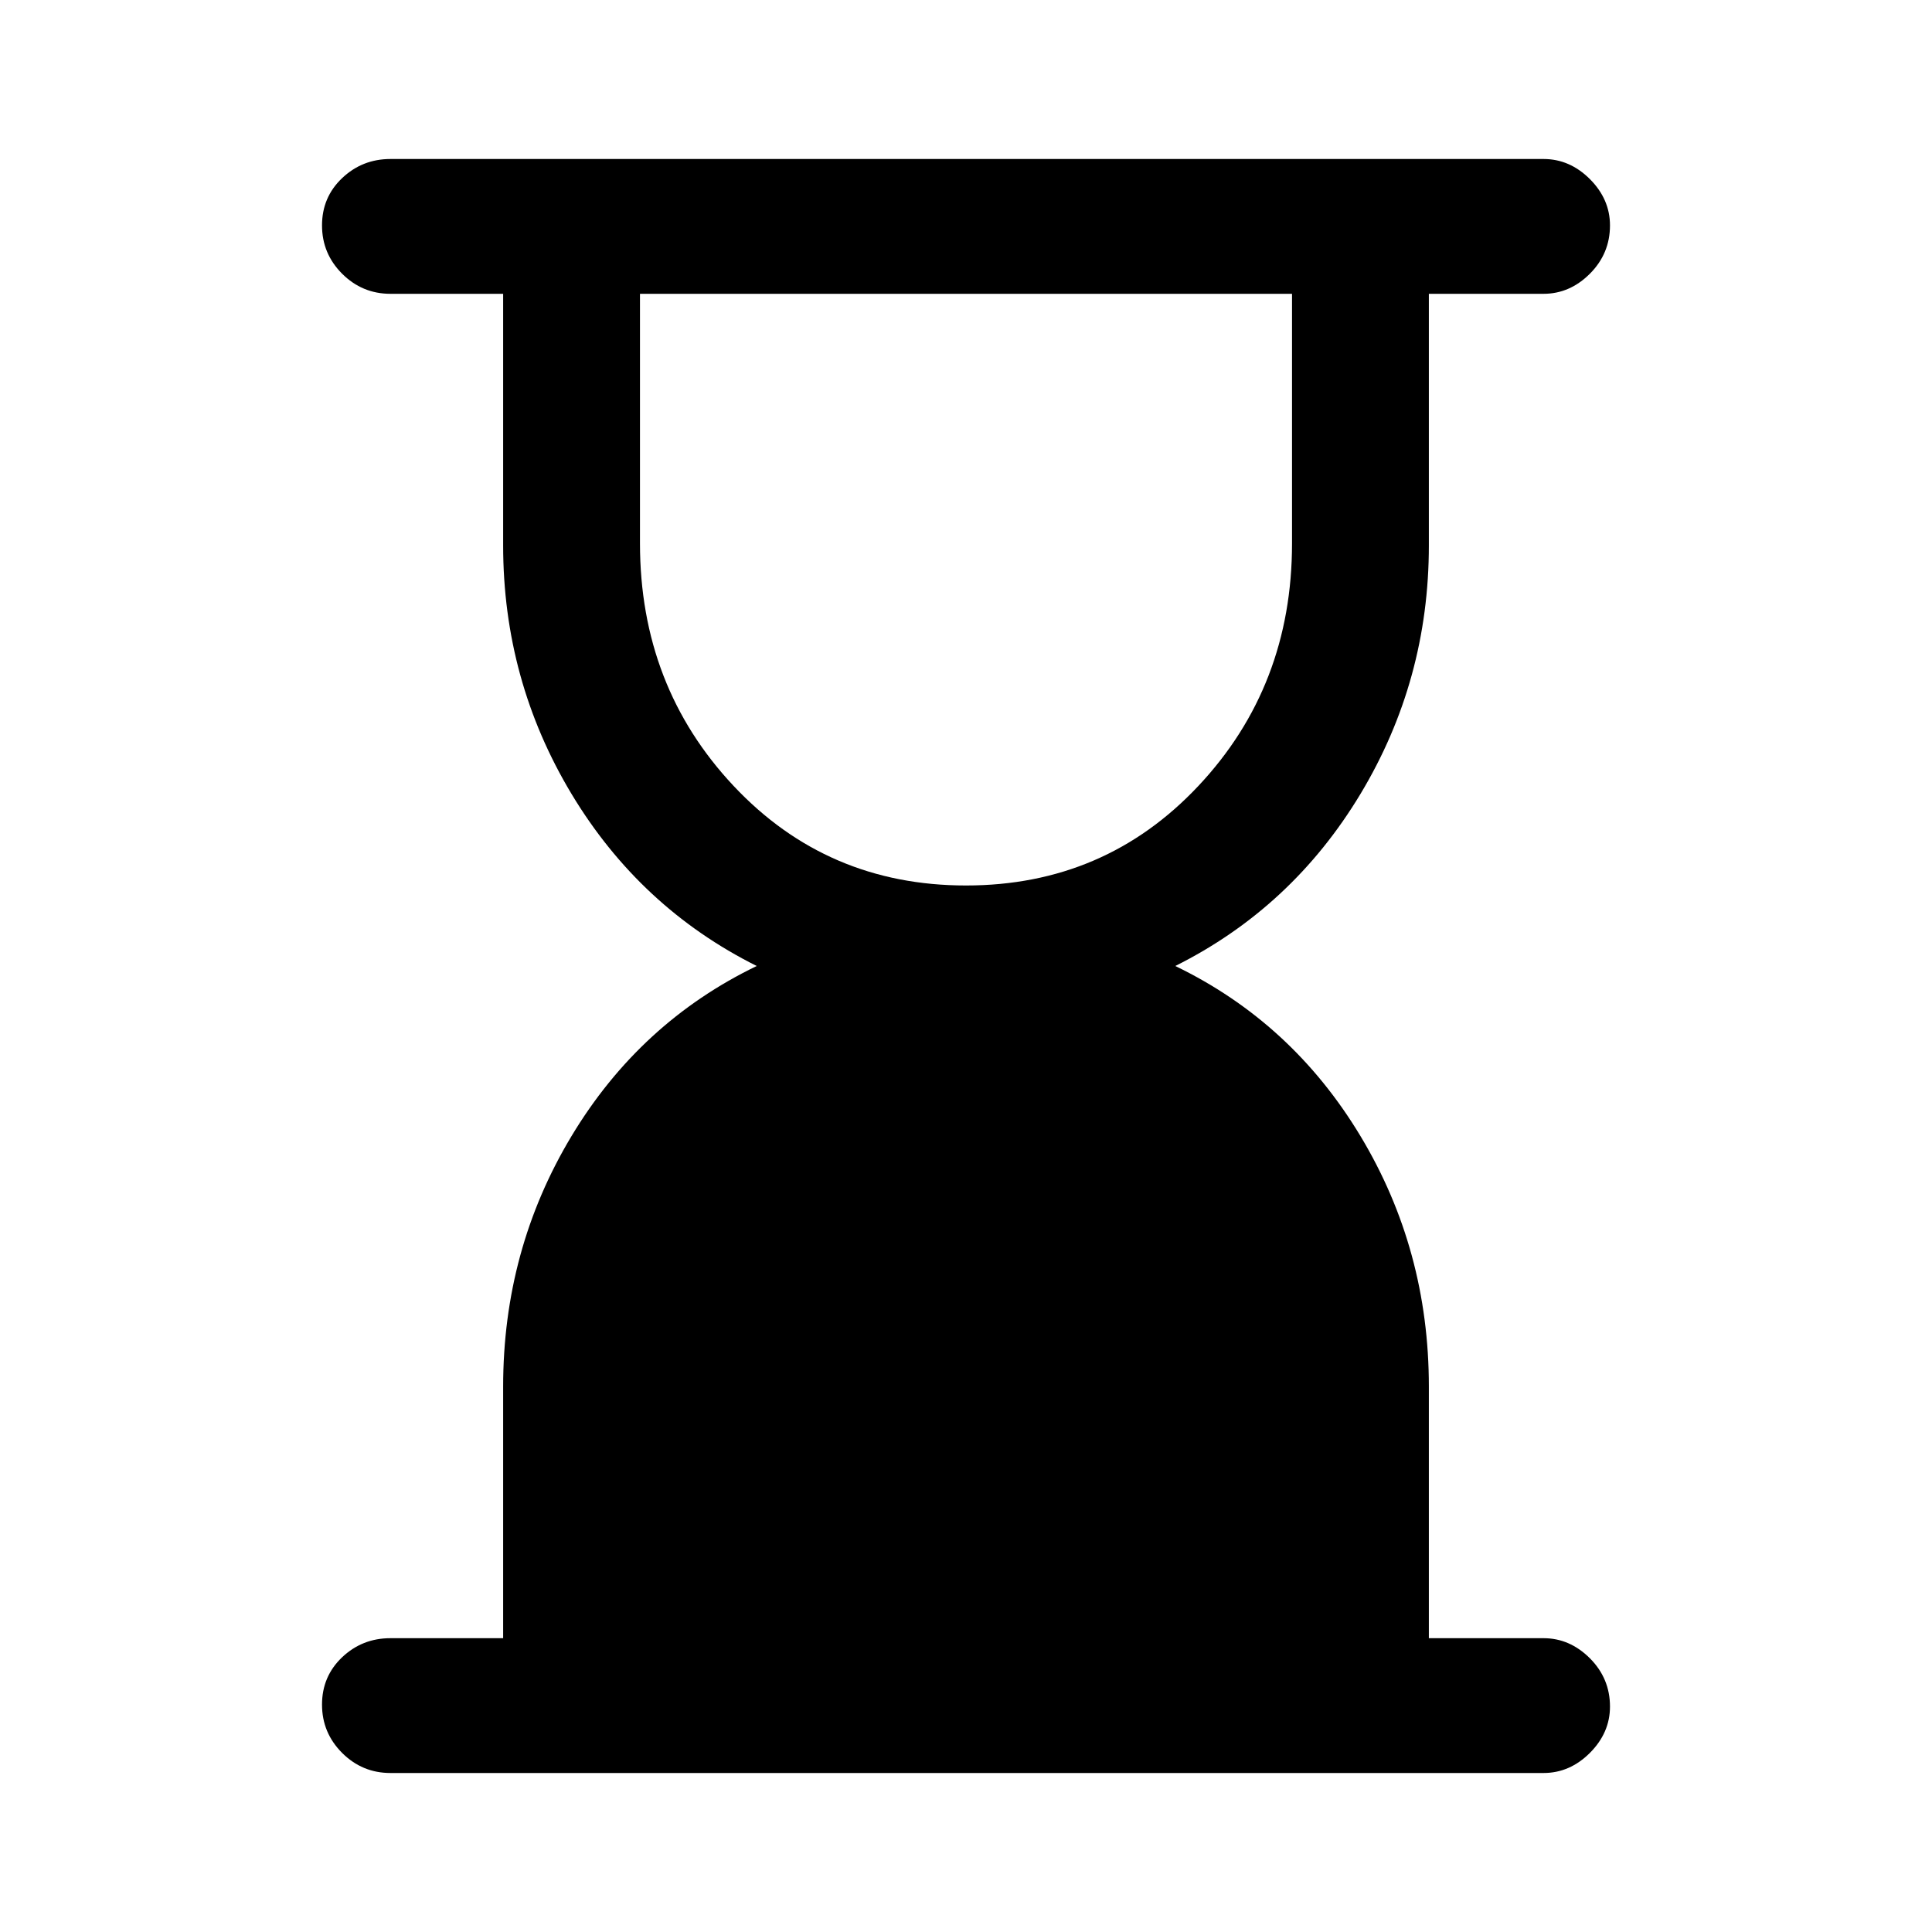 <svg xmlns="http://www.w3.org/2000/svg" height="40" width="40"><path d="M20 18.333q2.875 0 4.812-2.062 1.938-2.063 1.938-5.021V6.083h-13.5v5.167q0 2.958 1.938 5.021 1.937 2.062 4.812 2.062Zm11.958 18.375H8.083q-.583 0-1-.416-.416-.417-.416-1 0-.584.416-.98.417-.395 1-.395h2.334v-5.209q0-2.833 1.416-5.187Q13.25 21.167 15.667 20q-2.417-1.208-3.834-3.562-1.416-2.355-1.416-5.146V6.083H8.083q-.583 0-1-.416-.416-.417-.416-1 0-.584.416-.979.417-.396 1-.396h23.875q.542 0 .959.416.416.417.416.959 0 .583-.416 1-.417.416-.959.416h-2.375v5.209q0 2.791-1.416 5.146Q26.75 18.792 24.333 20q2.417 1.167 3.834 3.521 1.416 2.354 1.416 5.187v5.209h2.375q.542 0 .959.416.416.417.416 1 0 .542-.416.959-.417.416-.959.416Z"/></svg>